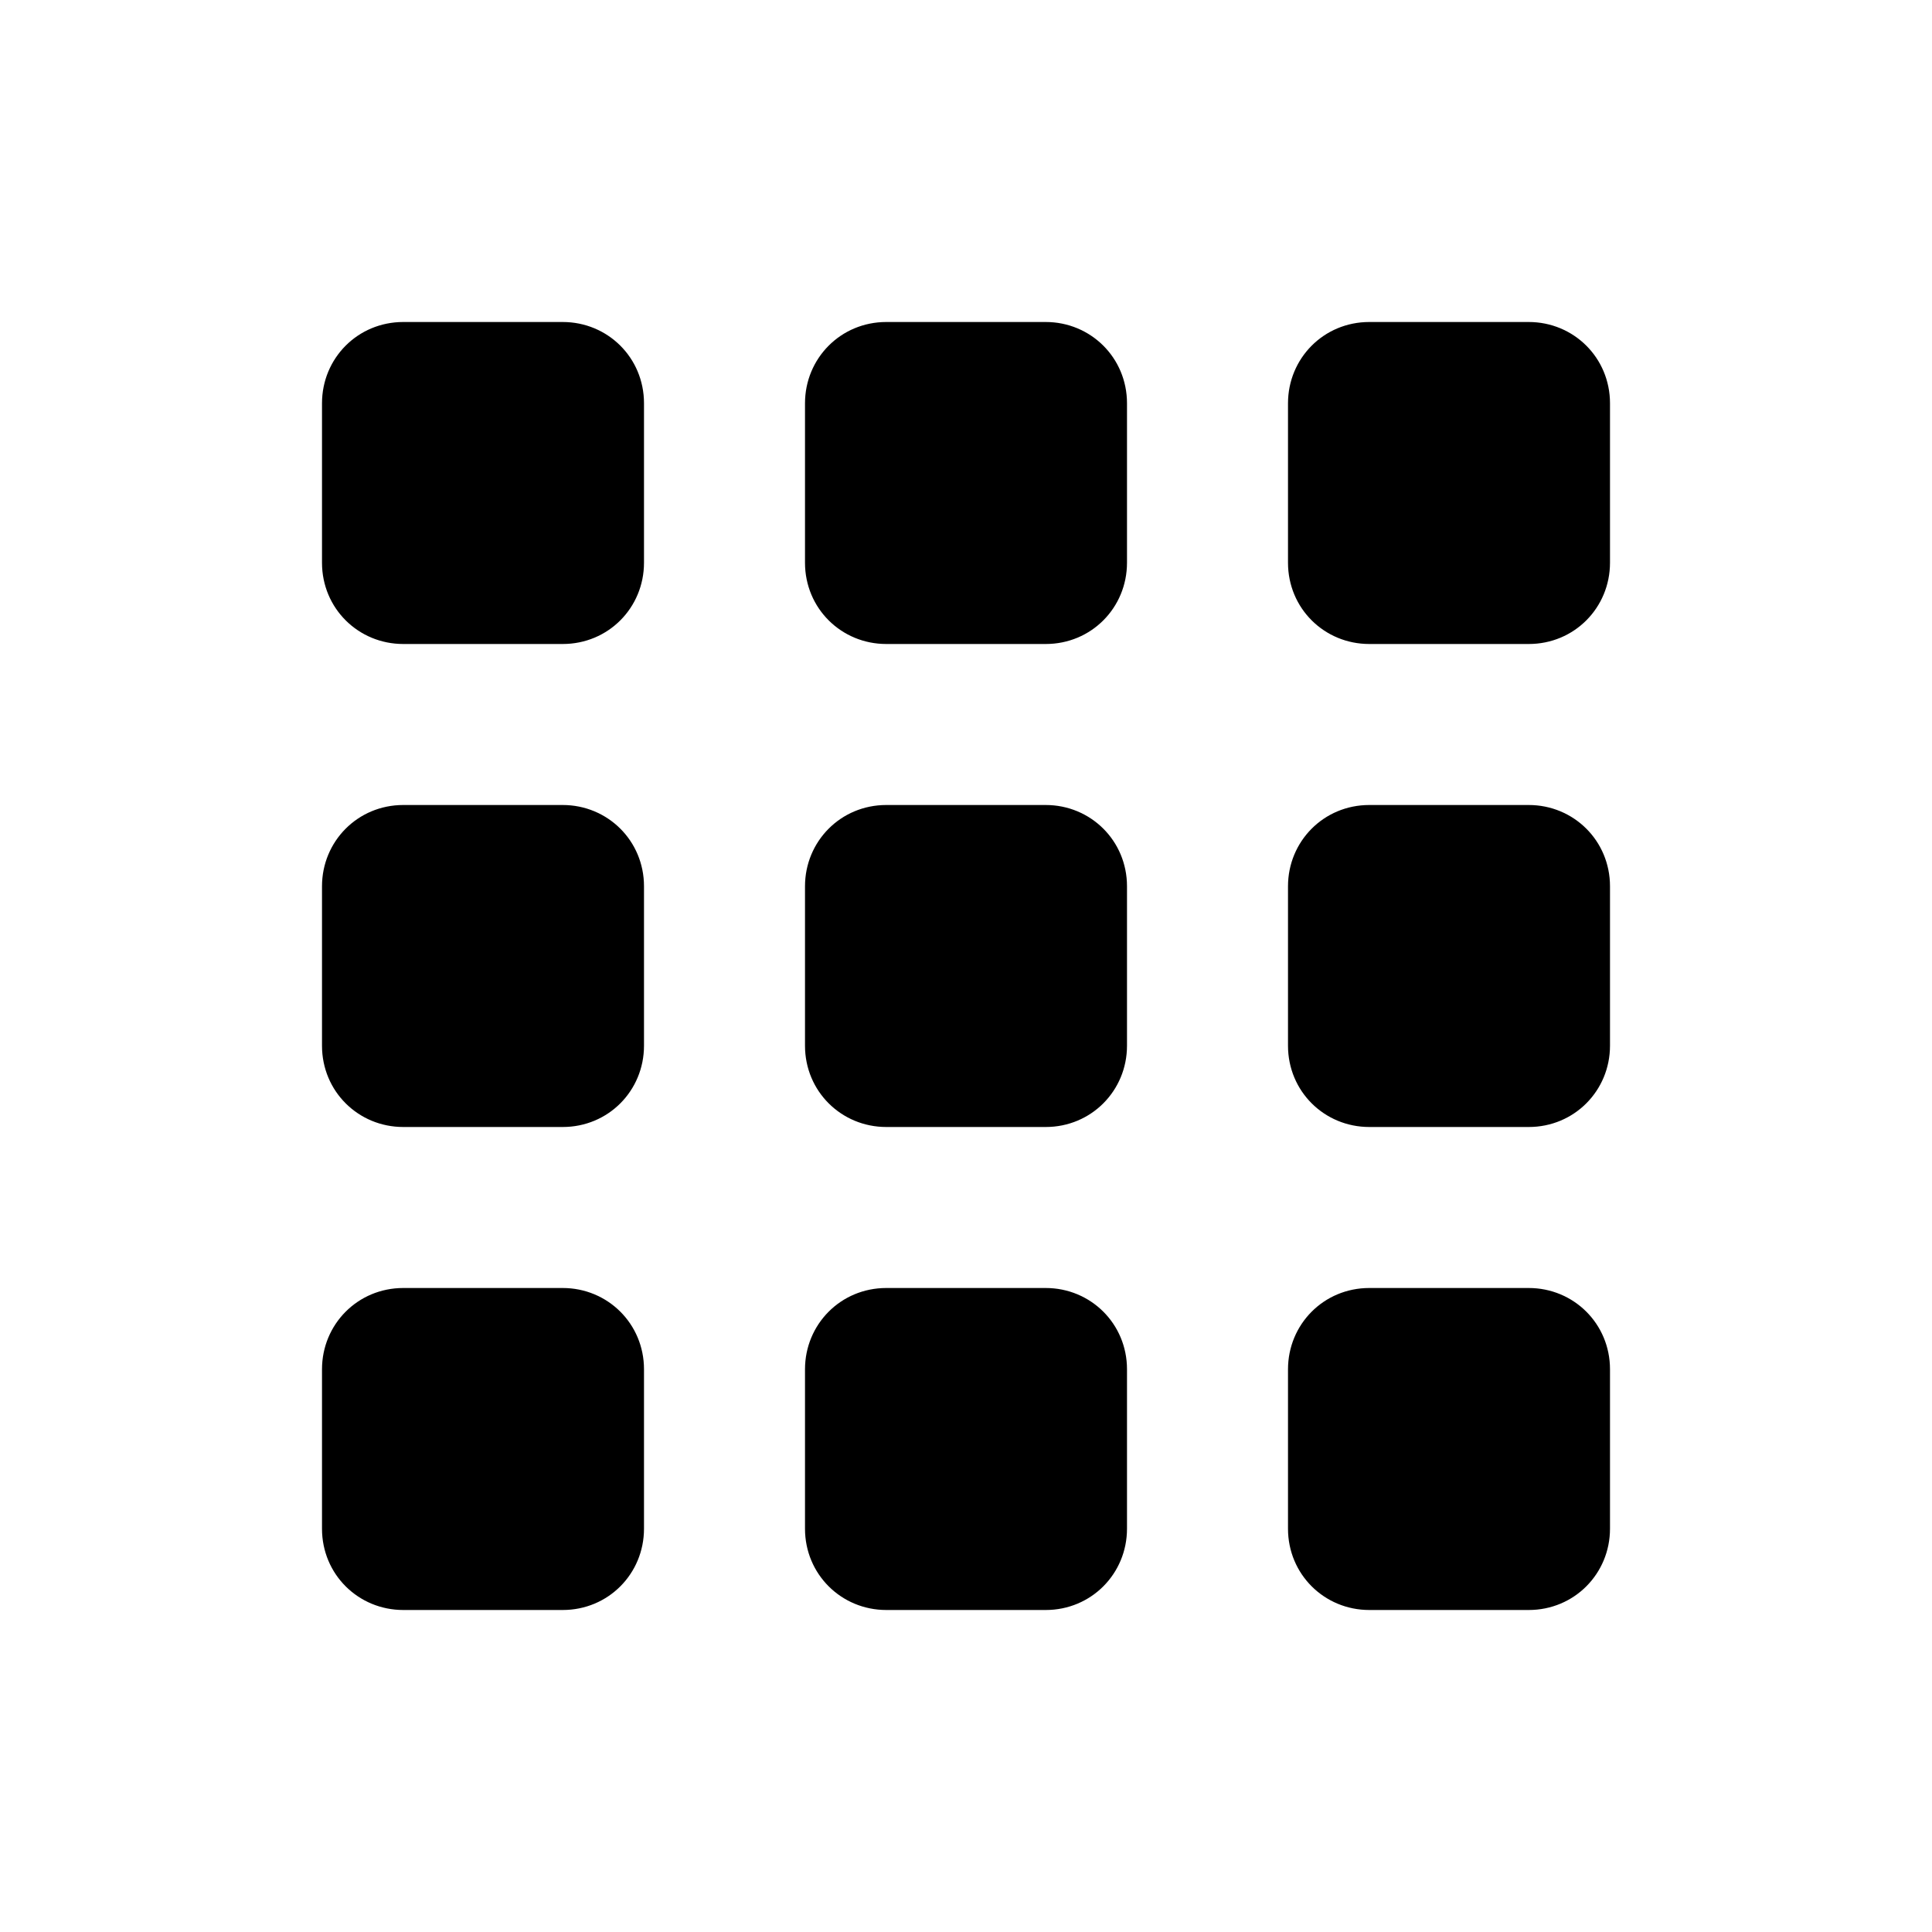 <svg viewBox="0 0 24 24"><path fill="currentColor" fill-rule="evenodd" d="M4 5.01C4 4.451 4.443 4 5.01 4h1.98C7.549 4 8 4.443 8 5.01v1.98C8 7.549 7.557 8 6.99 8H5.01C4.451 8 4 7.557 4 6.99V5.01zm0 6c0-.558.443-1.01 1.01-1.01h1.98c.558 0 1.01.443 1.01 1.01v1.98C8 13.549 7.557 14 6.99 14H5.01C4.451 14 4 13.557 4 12.99v-1.98zm6-6c0-.558.443-1.01 1.01-1.01h1.98c.558 0 1.01.443 1.01 1.01v1.98C14 7.549 13.557 8 12.99 8h-1.98C10.451 8 10 7.557 10 6.99V5.01zm0 6c0-.558.443-1.01 1.01-1.01h1.98c.558 0 1.01.443 1.01 1.01v1.98c0 .558-.443 1.01-1.01 1.01h-1.98c-.558 0-1.01-.443-1.01-1.01v-1.98zm6-6c0-.558.443-1.01 1.01-1.01h1.98c.558 0 1.01.443 1.01 1.01v1.98C20 7.549 19.557 8 18.99 8h-1.98C16.451 8 16 7.557 16 6.99V5.01zm0 6c0-.558.443-1.01 1.01-1.01h1.98c.558 0 1.01.443 1.01 1.01v1.98c0 .558-.443 1.01-1.01 1.01h-1.98c-.558 0-1.01-.443-1.01-1.01v-1.98zm-12 6c0-.558.443-1.01 1.01-1.01h1.98c.558 0 1.01.443 1.01 1.01v1.98C8 19.549 7.557 20 6.99 20H5.01C4.451 20 4 19.557 4 18.99v-1.98zm6 0c0-.558.443-1.01 1.01-1.01h1.98c.558 0 1.01.443 1.01 1.01v1.98c0 .558-.443 1.01-1.01 1.01h-1.98c-.558 0-1.01-.443-1.01-1.01v-1.98zm6 0c0-.558.443-1.01 1.01-1.01h1.98c.558 0 1.01.443 1.01 1.01v1.98c0 .558-.443 1.01-1.01 1.01h-1.98c-.558 0-1.01-.443-1.01-1.01v-1.98z"/></svg>